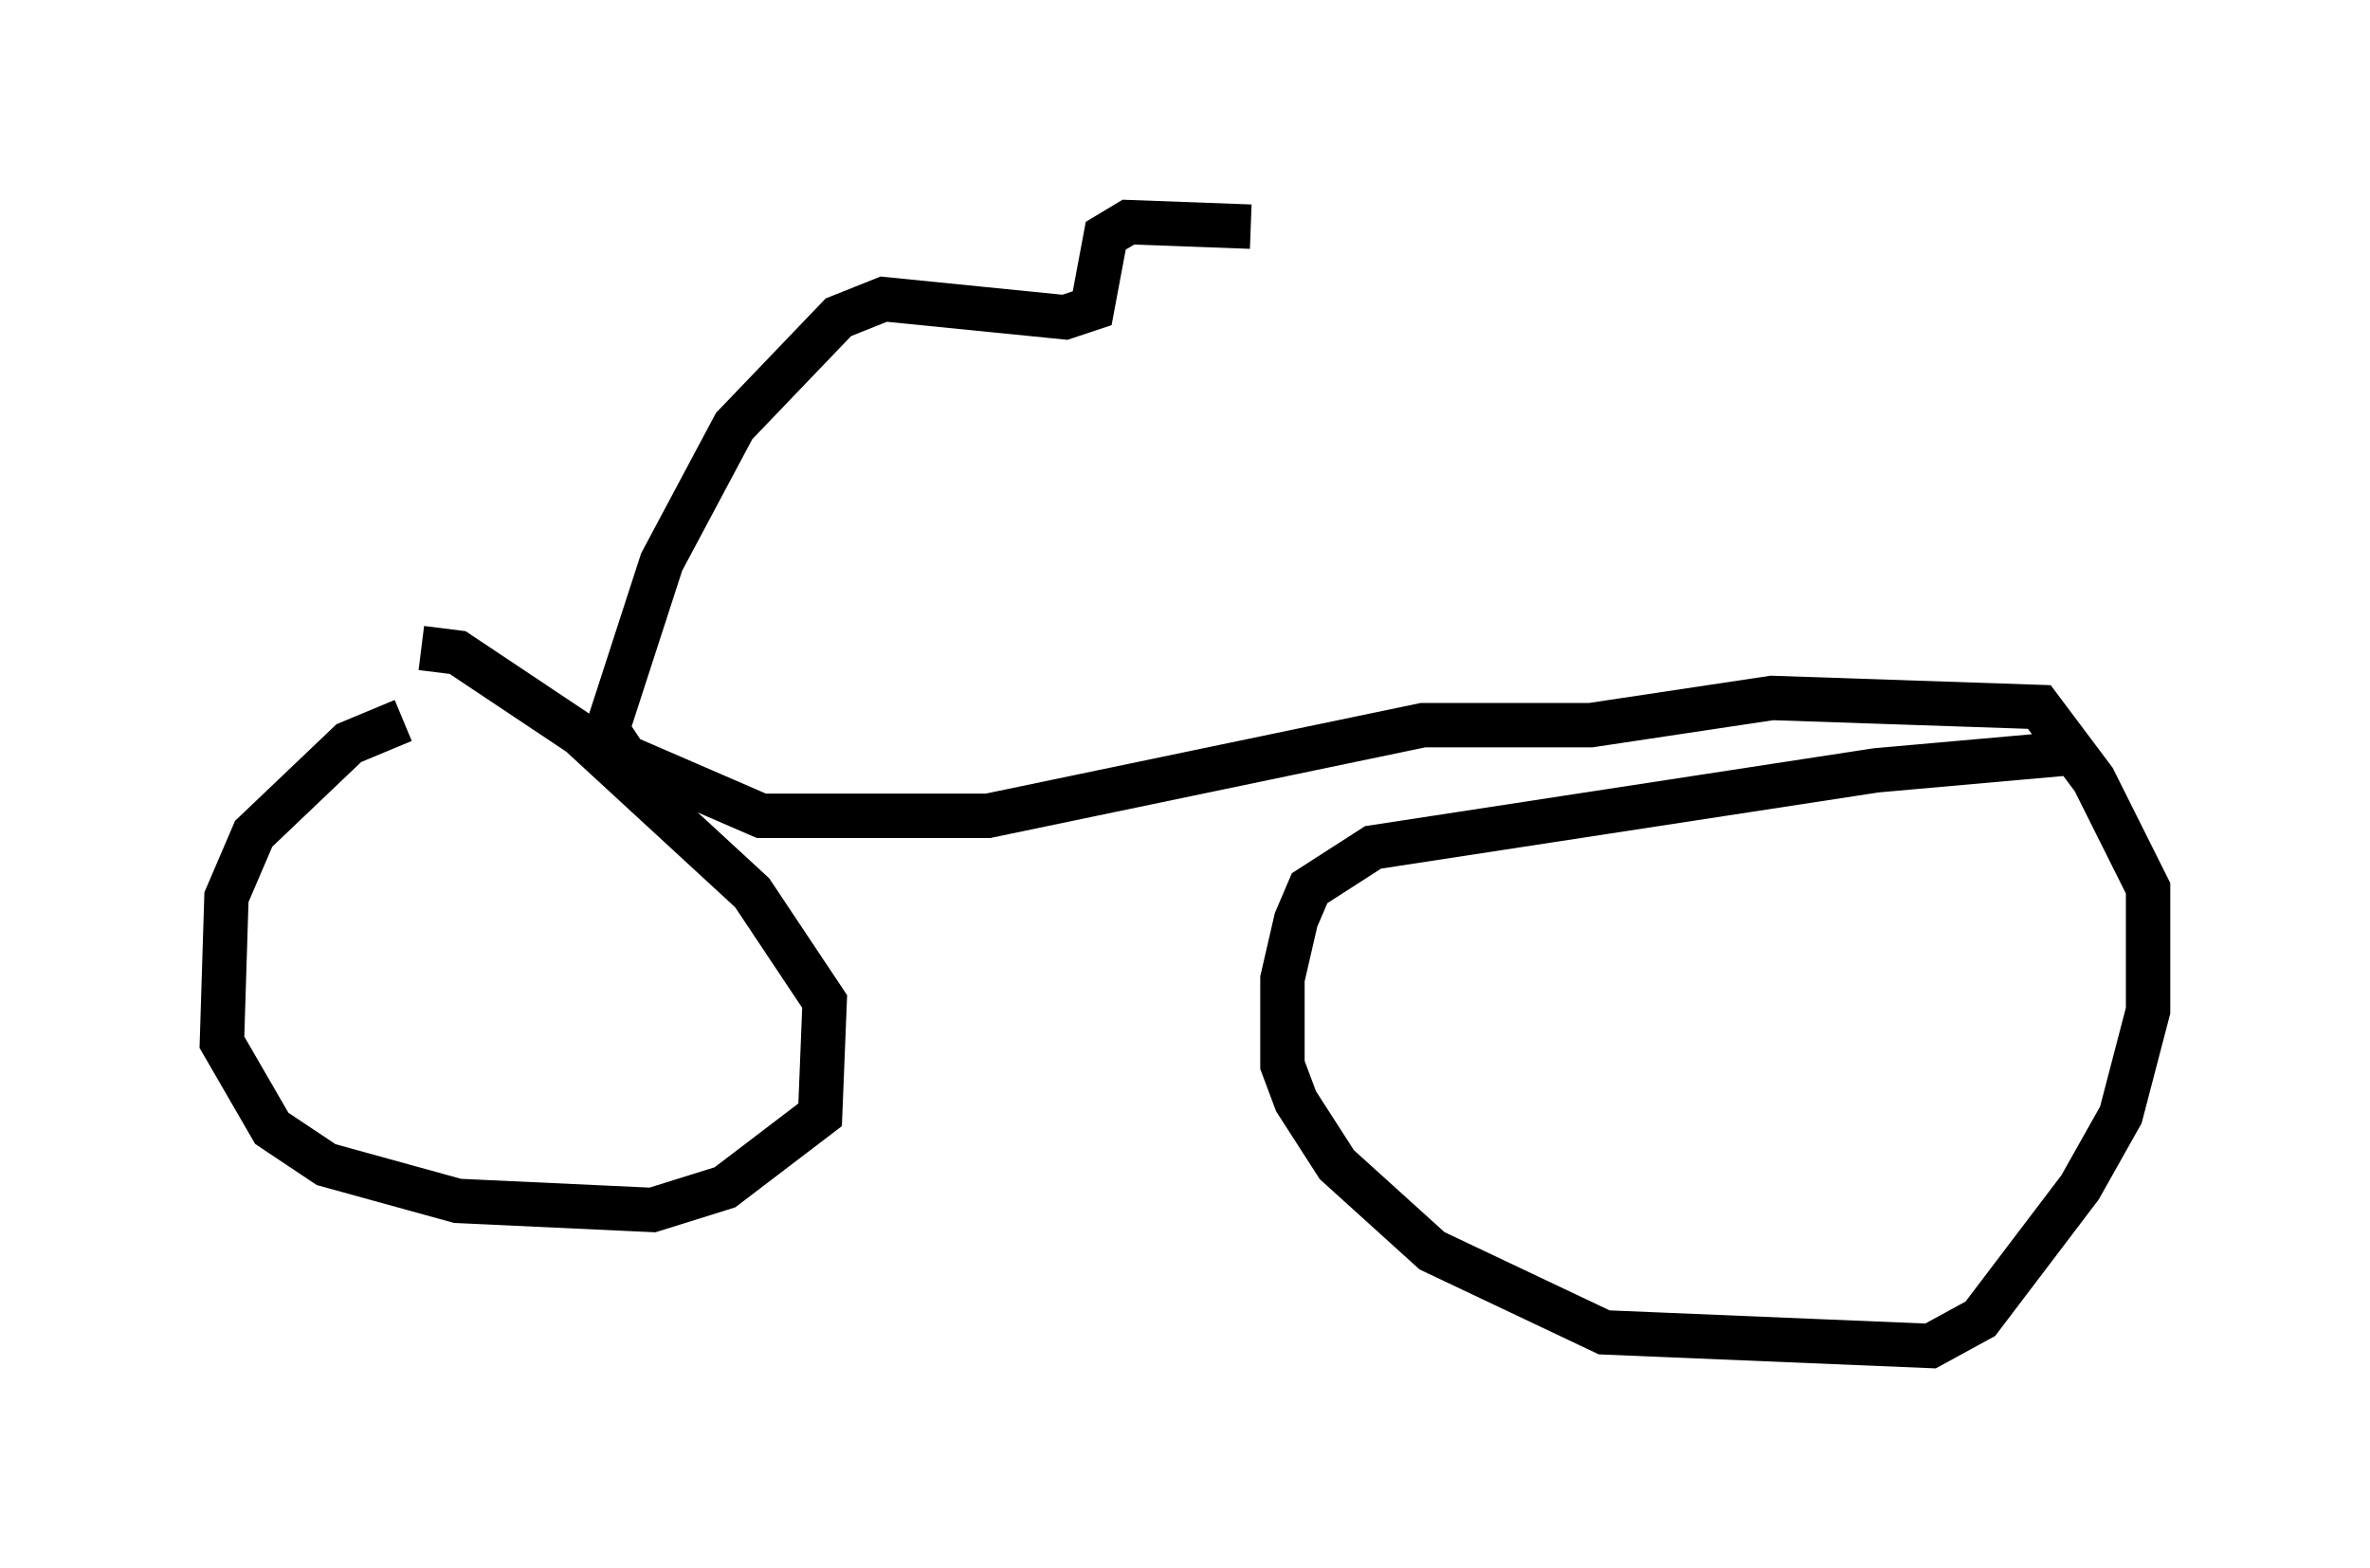 <?xml version="1.0" encoding="utf-8" ?>
<svg baseProfile="full" height="35.317" version="1.1" width="53.386" xmlns="http://www.w3.org/2000/svg" xmlns:ev="http://www.w3.org/2001/xml-events" xmlns:xlink="http://www.w3.org/1999/xlink"><defs /><rect fill="white" height="35.317" width="53.386" x="0" y="0" /><path d="M11.227, 16.025 m-2.144, 0.204 l-1.225, 0.51 -2.144, 2.042 l-0.613, 1.429 -0.102, 3.267 l1.123, 1.94 1.225, 0.817 l2.96, 0.817 4.39, 0.204 l1.633, -0.51 2.144, -1.633 l0.102, -2.552 -1.633, -2.45 l-3.879, -3.573 -2.756, -1.838 l-0.817, -0.102 m37.363, 2.348 l-4.594, 0.408 -11.331, 1.735 l-1.429, 0.919 -0.306, 0.715 l-0.306, 1.327 0.0, 1.94 l0.306, 0.817 0.919, 1.429 l2.144, 1.94 3.879, 1.838 l7.35, 0.306 1.123, -0.613 l2.246, -2.96 0.919, -1.633 l0.613, -2.348 0.0, -2.756 l-1.225, -2.45 -1.225, -1.633 l-6.023, -0.204 -4.083, 0.613 l-3.777, 0.0 -9.8, 2.042 l-5.104, 0.0 -3.063, -1.327 l-0.408, -0.613 1.225, -3.777 l1.633, -3.063 2.348, -2.45 l1.021, -0.408 4.083, 0.408 l0.613, -0.204 0.306, -1.633 l0.51, -0.306 2.756, 0.102 " fill="none" stroke="black" stroke-width="1" /></svg>